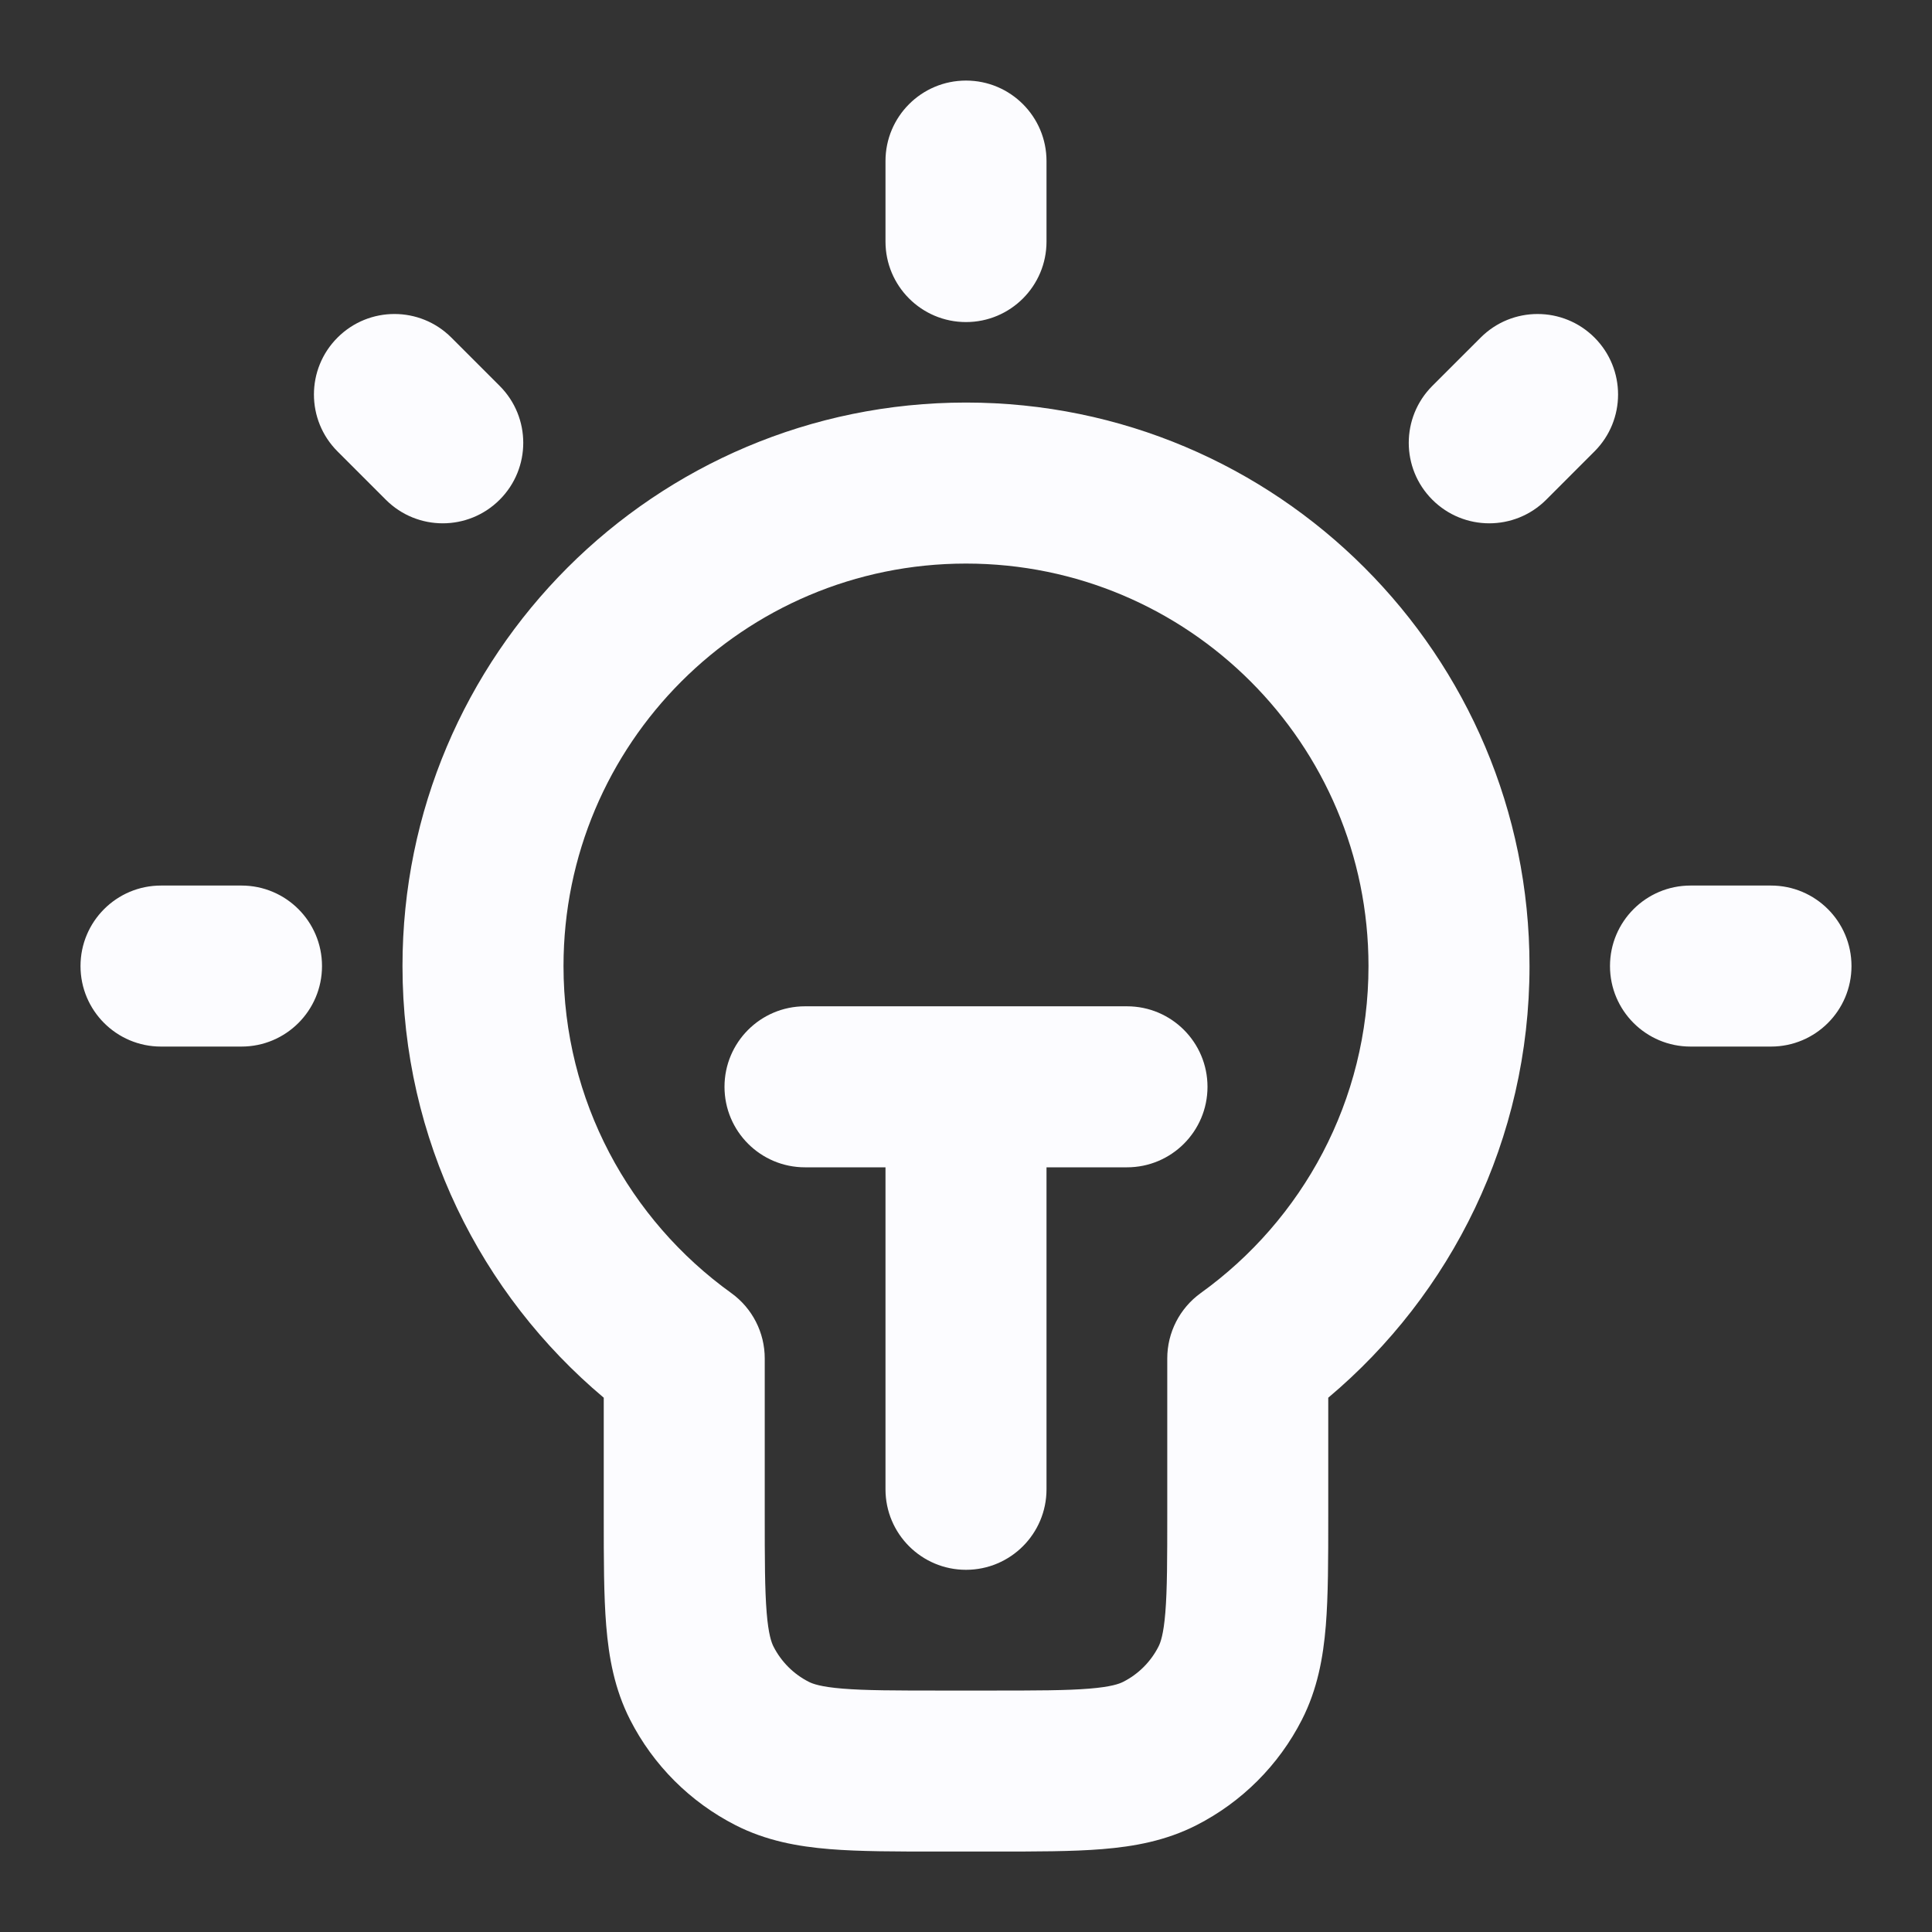 <svg width="64" height="64" viewBox="0 0 64 64" fill="none" xmlns="http://www.w3.org/2000/svg">
<rect x="0" y="0" width="64" height="64" fill="#333333" stroke="none"/>
<g clip-path="url(#clip0_109_220833)">
<path fill-rule="evenodd" clip-rule="evenodd" d="M32 2.669C33.473 2.669 34.667 3.863 34.667 5.335V8.002C34.667 9.475 33.473 10.669 32 10.669C30.527 10.669 29.333 9.475 29.333 8.002V5.335C29.333 3.863 30.527 2.669 32 2.669ZM11.181 11.183C12.222 10.141 13.911 10.141 14.952 11.183L16.552 12.783C17.594 13.825 17.594 15.513 16.552 16.554C15.511 17.596 13.822 17.596 12.781 16.554L11.181 14.954C10.139 13.913 10.139 12.224 11.181 11.183ZM52.82 11.183C53.861 12.225 53.861 13.913 52.819 14.954L51.219 16.555C50.177 17.596 48.489 17.596 47.448 16.554C46.406 15.513 46.407 13.824 47.448 12.783L49.049 11.183C50.09 10.141 51.779 10.142 52.82 11.183ZM13.333 32.002C13.333 21.693 21.691 13.335 32 13.335C42.309 13.335 50.667 21.693 50.667 32.002C50.667 37.744 48.072 42.88 44 46.301V50.238C44 51.644 44 52.857 43.919 53.855C43.832 54.91 43.642 55.958 43.128 56.967C42.361 58.473 41.137 59.696 39.632 60.463C38.623 60.977 37.574 61.168 36.52 61.254C35.521 61.336 34.309 61.335 32.903 61.335H31.097C29.692 61.335 28.479 61.336 27.48 61.254C26.426 61.168 25.377 60.977 24.368 60.463C22.863 59.696 21.639 58.473 20.872 56.967C20.358 55.958 20.168 54.91 20.082 53.855C20 52.857 20 51.644 20 50.238L20 46.301C15.928 42.88 13.333 37.744 13.333 32.002ZM32 18.669C24.636 18.669 18.667 24.638 18.667 32.002C18.667 36.461 20.853 40.41 24.224 42.834C24.921 43.336 25.333 44.141 25.333 44.999V50.135C25.333 51.673 25.335 52.666 25.397 53.421C25.456 54.146 25.557 54.414 25.624 54.546C25.88 55.048 26.288 55.456 26.789 55.711C26.921 55.779 27.19 55.879 27.914 55.938C28.67 56 29.663 56.002 31.2 56.002H32.8C34.338 56.002 35.33 56 36.086 55.938C36.81 55.879 37.079 55.779 37.211 55.711C37.712 55.456 38.12 55.048 38.376 54.546C38.443 54.414 38.544 54.146 38.603 53.421C38.665 52.666 38.667 51.673 38.667 50.135V44.999C38.667 44.141 39.08 43.336 39.776 42.834C43.147 40.41 45.333 36.461 45.333 32.002C45.333 24.638 39.364 18.669 32 18.669ZM2.667 32.002C2.667 30.529 3.861 29.335 5.333 29.335H8C9.473 29.335 10.667 30.529 10.667 32.002C10.667 33.475 9.473 34.669 8 34.669H5.333C3.861 34.669 2.667 33.475 2.667 32.002ZM53.333 32.002C53.333 30.529 54.527 29.335 56 29.335H58.667C60.139 29.335 61.333 30.529 61.333 32.002C61.333 33.475 60.139 34.669 58.667 34.669H56C54.527 34.669 53.333 33.475 53.333 32.002ZM24 36.002C24 34.529 25.194 33.335 26.667 33.335H37.333C38.806 33.335 40 34.529 40 36.002C40 37.475 38.806 38.669 37.333 38.669H34.667V49.335C34.667 50.808 33.473 52.002 32 52.002C30.527 52.002 29.333 50.808 29.333 49.335V38.669H26.667C25.194 38.669 24 37.475 24 36.002Z" fill="#FCFCFF"/>
</g>
<defs>
<clipPath id="clip0_109_220833">
<rect width="64" height="64" fill="white"/>
</clipPath>
</defs>
</svg>
